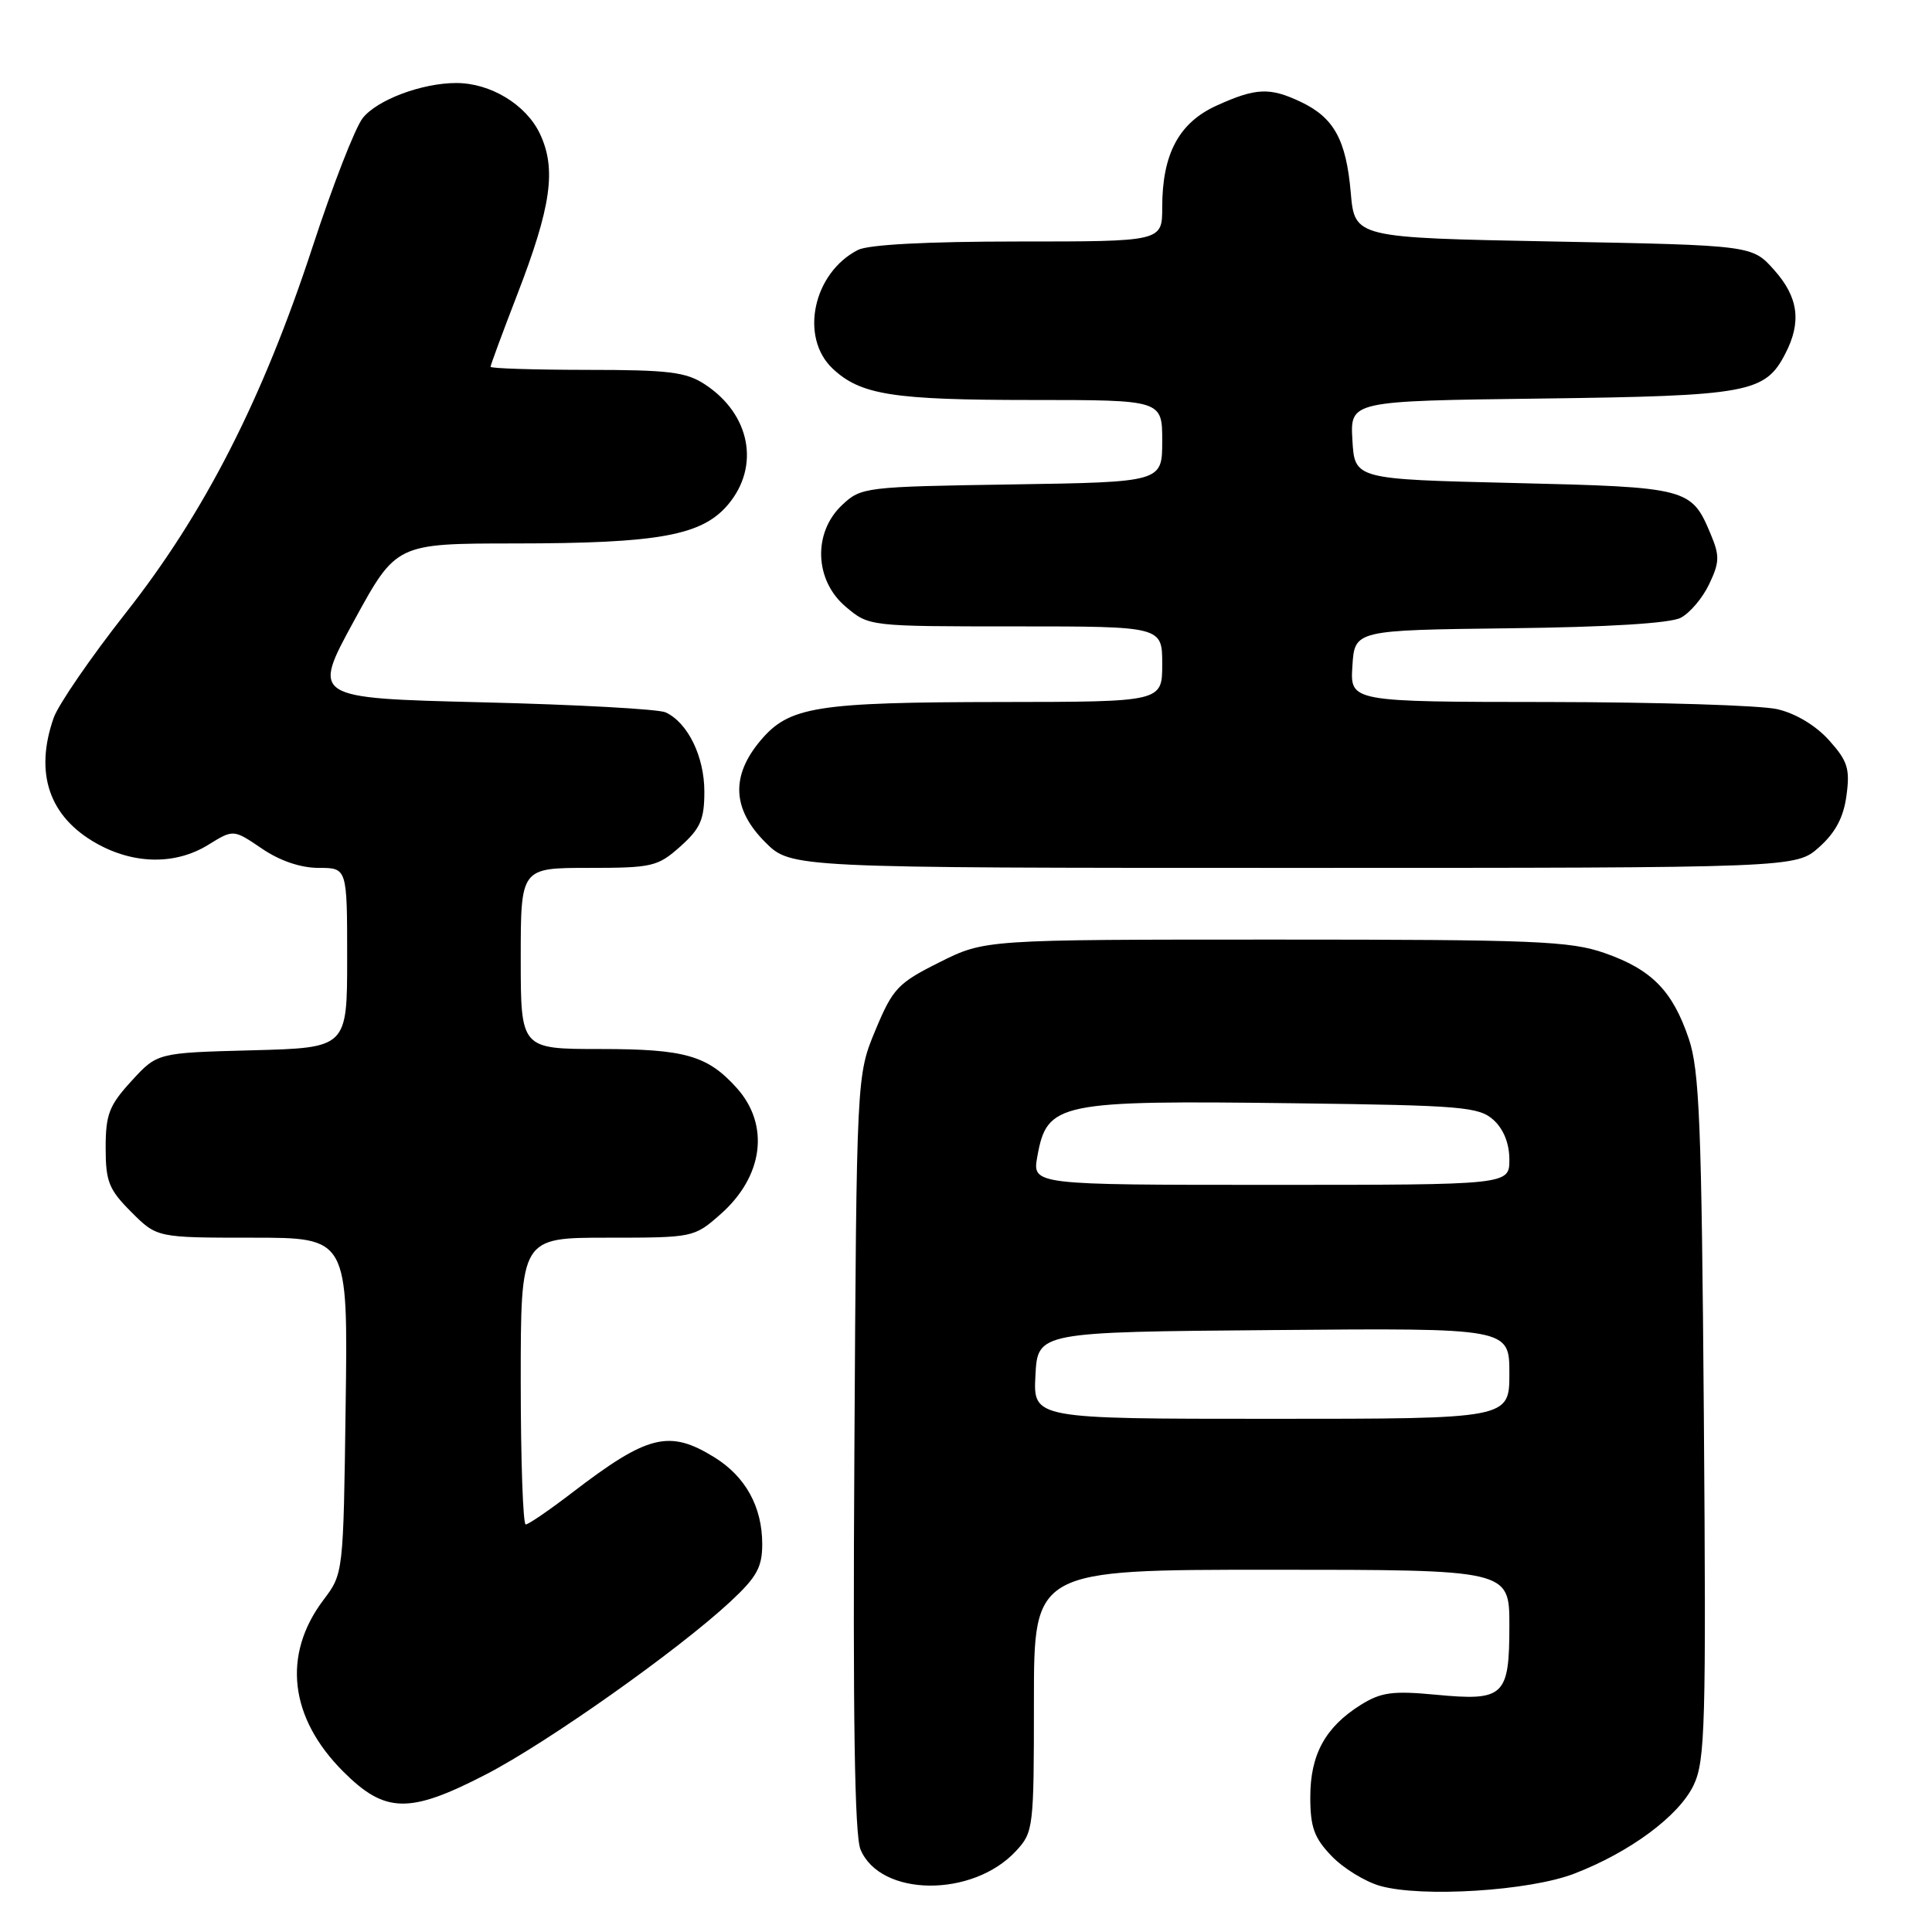 <?xml version="1.0" encoding="UTF-8" standalone="no"?>
<!DOCTYPE svg PUBLIC "-//W3C//DTD SVG 1.1//EN" "http://www.w3.org/Graphics/SVG/1.1/DTD/svg11.dtd" >
<svg xmlns="http://www.w3.org/2000/svg" xmlns:xlink="http://www.w3.org/1999/xlink" version="1.1" viewBox="0 0 256 256">
 <g >
 <path fill="currentColor"
d=" M 208.59 248.27 C 216.00 245.42 222.48 240.61 224.42 236.53 C 225.95 233.31 226.08 228.58 225.77 187.73 C 225.47 148.95 225.19 141.81 223.77 137.63 C 221.62 131.27 218.85 128.46 212.61 126.28 C 208.05 124.69 203.36 124.50 169.00 124.50 C 130.50 124.50 130.50 124.50 124.50 127.50 C 118.96 130.27 118.31 130.96 116.00 136.50 C 113.50 142.50 113.50 142.50 113.21 192.44 C 113.00 227.42 113.24 243.18 114.02 245.06 C 116.63 251.35 128.87 251.48 134.62 245.27 C 136.94 242.78 137.00 242.24 137.00 225.35 C 137.00 208.00 137.00 208.00 168.50 208.00 C 200.00 208.00 200.00 208.00 200.00 215.38 C 200.00 224.78 199.31 225.42 190.27 224.56 C 184.53 224.02 183.01 224.22 180.30 225.91 C 175.62 228.84 173.62 232.48 173.62 238.11 C 173.62 242.10 174.13 243.53 176.43 245.92 C 177.97 247.54 180.87 249.32 182.87 249.89 C 188.38 251.45 202.66 250.56 208.59 248.27 Z  M 64.43 235.10 C 72.53 230.91 89.83 218.68 96.75 212.25 C 100.27 208.98 101.00 207.68 101.00 204.60 C 101.00 199.67 98.79 195.65 94.66 193.10 C 88.68 189.40 85.84 190.10 75.86 197.75 C 72.81 200.09 70.02 202.00 69.66 202.00 C 69.30 202.00 69.00 193.45 69.00 183.00 C 69.00 164.00 69.00 164.00 80.47 164.00 C 91.85 164.00 91.96 163.98 95.44 160.92 C 101.16 155.90 102.04 149.07 97.61 144.15 C 93.74 139.85 90.75 139.00 79.55 139.00 C 69.00 139.00 69.00 139.00 69.00 127.00 C 69.00 115.00 69.00 115.00 77.98 115.00 C 86.44 115.00 87.15 114.83 90.15 112.16 C 92.82 109.77 93.33 108.60 93.33 104.88 C 93.33 100.24 91.13 95.74 88.19 94.39 C 87.26 93.96 76.34 93.36 63.91 93.06 C 41.32 92.50 41.32 92.50 46.91 82.26 C 52.50 72.02 52.50 72.02 68.20 72.01 C 87.32 72.00 93.02 70.96 96.48 66.85 C 100.74 61.78 99.42 54.89 93.43 50.95 C 90.92 49.29 88.67 49.01 77.75 49.01 C 70.74 49.00 65.00 48.82 65.00 48.60 C 65.00 48.38 66.58 44.10 68.52 39.08 C 73.05 27.36 73.75 22.39 71.54 17.72 C 69.71 13.86 65.00 11.00 60.46 11.00 C 55.90 11.00 49.97 13.23 48.06 15.65 C 47.06 16.92 44.08 24.57 41.43 32.67 C 34.81 52.88 27.11 67.97 16.66 81.22 C 12.02 87.12 7.72 93.38 7.11 95.12 C 4.54 102.47 6.51 108.23 12.79 111.76 C 17.76 114.55 23.26 114.62 27.60 111.94 C 30.93 109.88 30.93 109.88 34.70 112.44 C 37.09 114.07 39.84 115.00 42.23 115.00 C 46.00 115.00 46.00 115.00 46.00 126.92 C 46.00 138.84 46.00 138.84 33.42 139.17 C 20.84 139.50 20.84 139.50 17.42 143.24 C 14.46 146.47 14.00 147.66 14.00 152.09 C 14.00 156.57 14.42 157.62 17.40 160.60 C 20.80 164.00 20.80 164.00 33.45 164.00 C 46.11 164.00 46.11 164.00 45.80 186.25 C 45.50 208.50 45.50 208.50 42.86 212.00 C 37.38 219.26 38.34 227.60 45.47 234.73 C 51.04 240.31 54.25 240.37 64.43 235.10 Z  M 241.05 112.25 C 243.22 110.31 244.29 108.29 244.67 105.39 C 245.15 101.86 244.82 100.83 242.36 98.09 C 240.61 96.14 237.94 94.53 235.50 93.97 C 233.30 93.46 219.66 93.04 205.20 93.02 C 178.89 93.00 178.89 93.00 179.20 88.25 C 179.50 83.50 179.50 83.50 200.00 83.25 C 213.01 83.10 221.31 82.59 222.70 81.86 C 223.92 81.23 225.62 79.22 226.48 77.39 C 227.85 74.52 227.88 73.64 226.68 70.79 C 224.12 64.66 223.70 64.55 200.60 64.00 C 179.50 63.50 179.50 63.50 179.20 58.31 C 178.90 53.13 178.90 53.13 204.20 52.81 C 231.70 52.46 233.89 52.06 236.57 46.85 C 238.74 42.66 238.30 39.37 235.08 35.77 C 232.17 32.50 232.17 32.50 205.83 32.00 C 179.50 31.50 179.50 31.50 178.98 25.50 C 178.37 18.52 176.75 15.58 172.36 13.50 C 168.25 11.55 166.41 11.63 161.21 13.99 C 156.21 16.26 154.00 20.40 154.00 27.47 C 154.00 32.00 154.00 32.00 134.93 32.00 C 122.86 32.00 115.07 32.41 113.68 33.12 C 107.74 36.16 105.92 44.70 110.34 48.85 C 114.04 52.33 118.32 53.00 136.74 53.00 C 154.00 53.00 154.00 53.00 154.00 58.44 C 154.00 63.88 154.00 63.88 134.08 64.19 C 114.57 64.49 114.10 64.55 111.58 66.92 C 107.69 70.58 107.92 76.92 112.08 80.41 C 115.15 83.00 115.15 83.00 134.58 83.00 C 154.00 83.00 154.00 83.00 154.00 88.00 C 154.00 93.00 154.00 93.00 132.75 93.02 C 108.07 93.05 104.57 93.61 100.75 98.15 C 96.82 102.83 97.03 107.23 101.40 111.60 C 104.80 115.00 104.80 115.00 171.38 115.00 C 237.97 115.00 237.97 115.00 241.05 112.25 Z  M 137.20 182.25 C 137.50 176.50 137.50 176.50 168.75 176.24 C 200.00 175.97 200.00 175.97 200.00 181.99 C 200.00 188.00 200.00 188.00 168.45 188.00 C 136.90 188.00 136.90 188.00 137.20 182.25 Z  M 137.45 153.25 C 138.74 146.08 140.14 145.79 171.65 146.19 C 193.74 146.47 195.97 146.66 197.90 148.40 C 199.24 149.62 200.00 151.53 200.00 153.65 C 200.00 157.00 200.00 157.00 168.39 157.00 C 136.78 157.00 136.78 157.00 137.45 153.25 Z "/>
</g>
</svg>